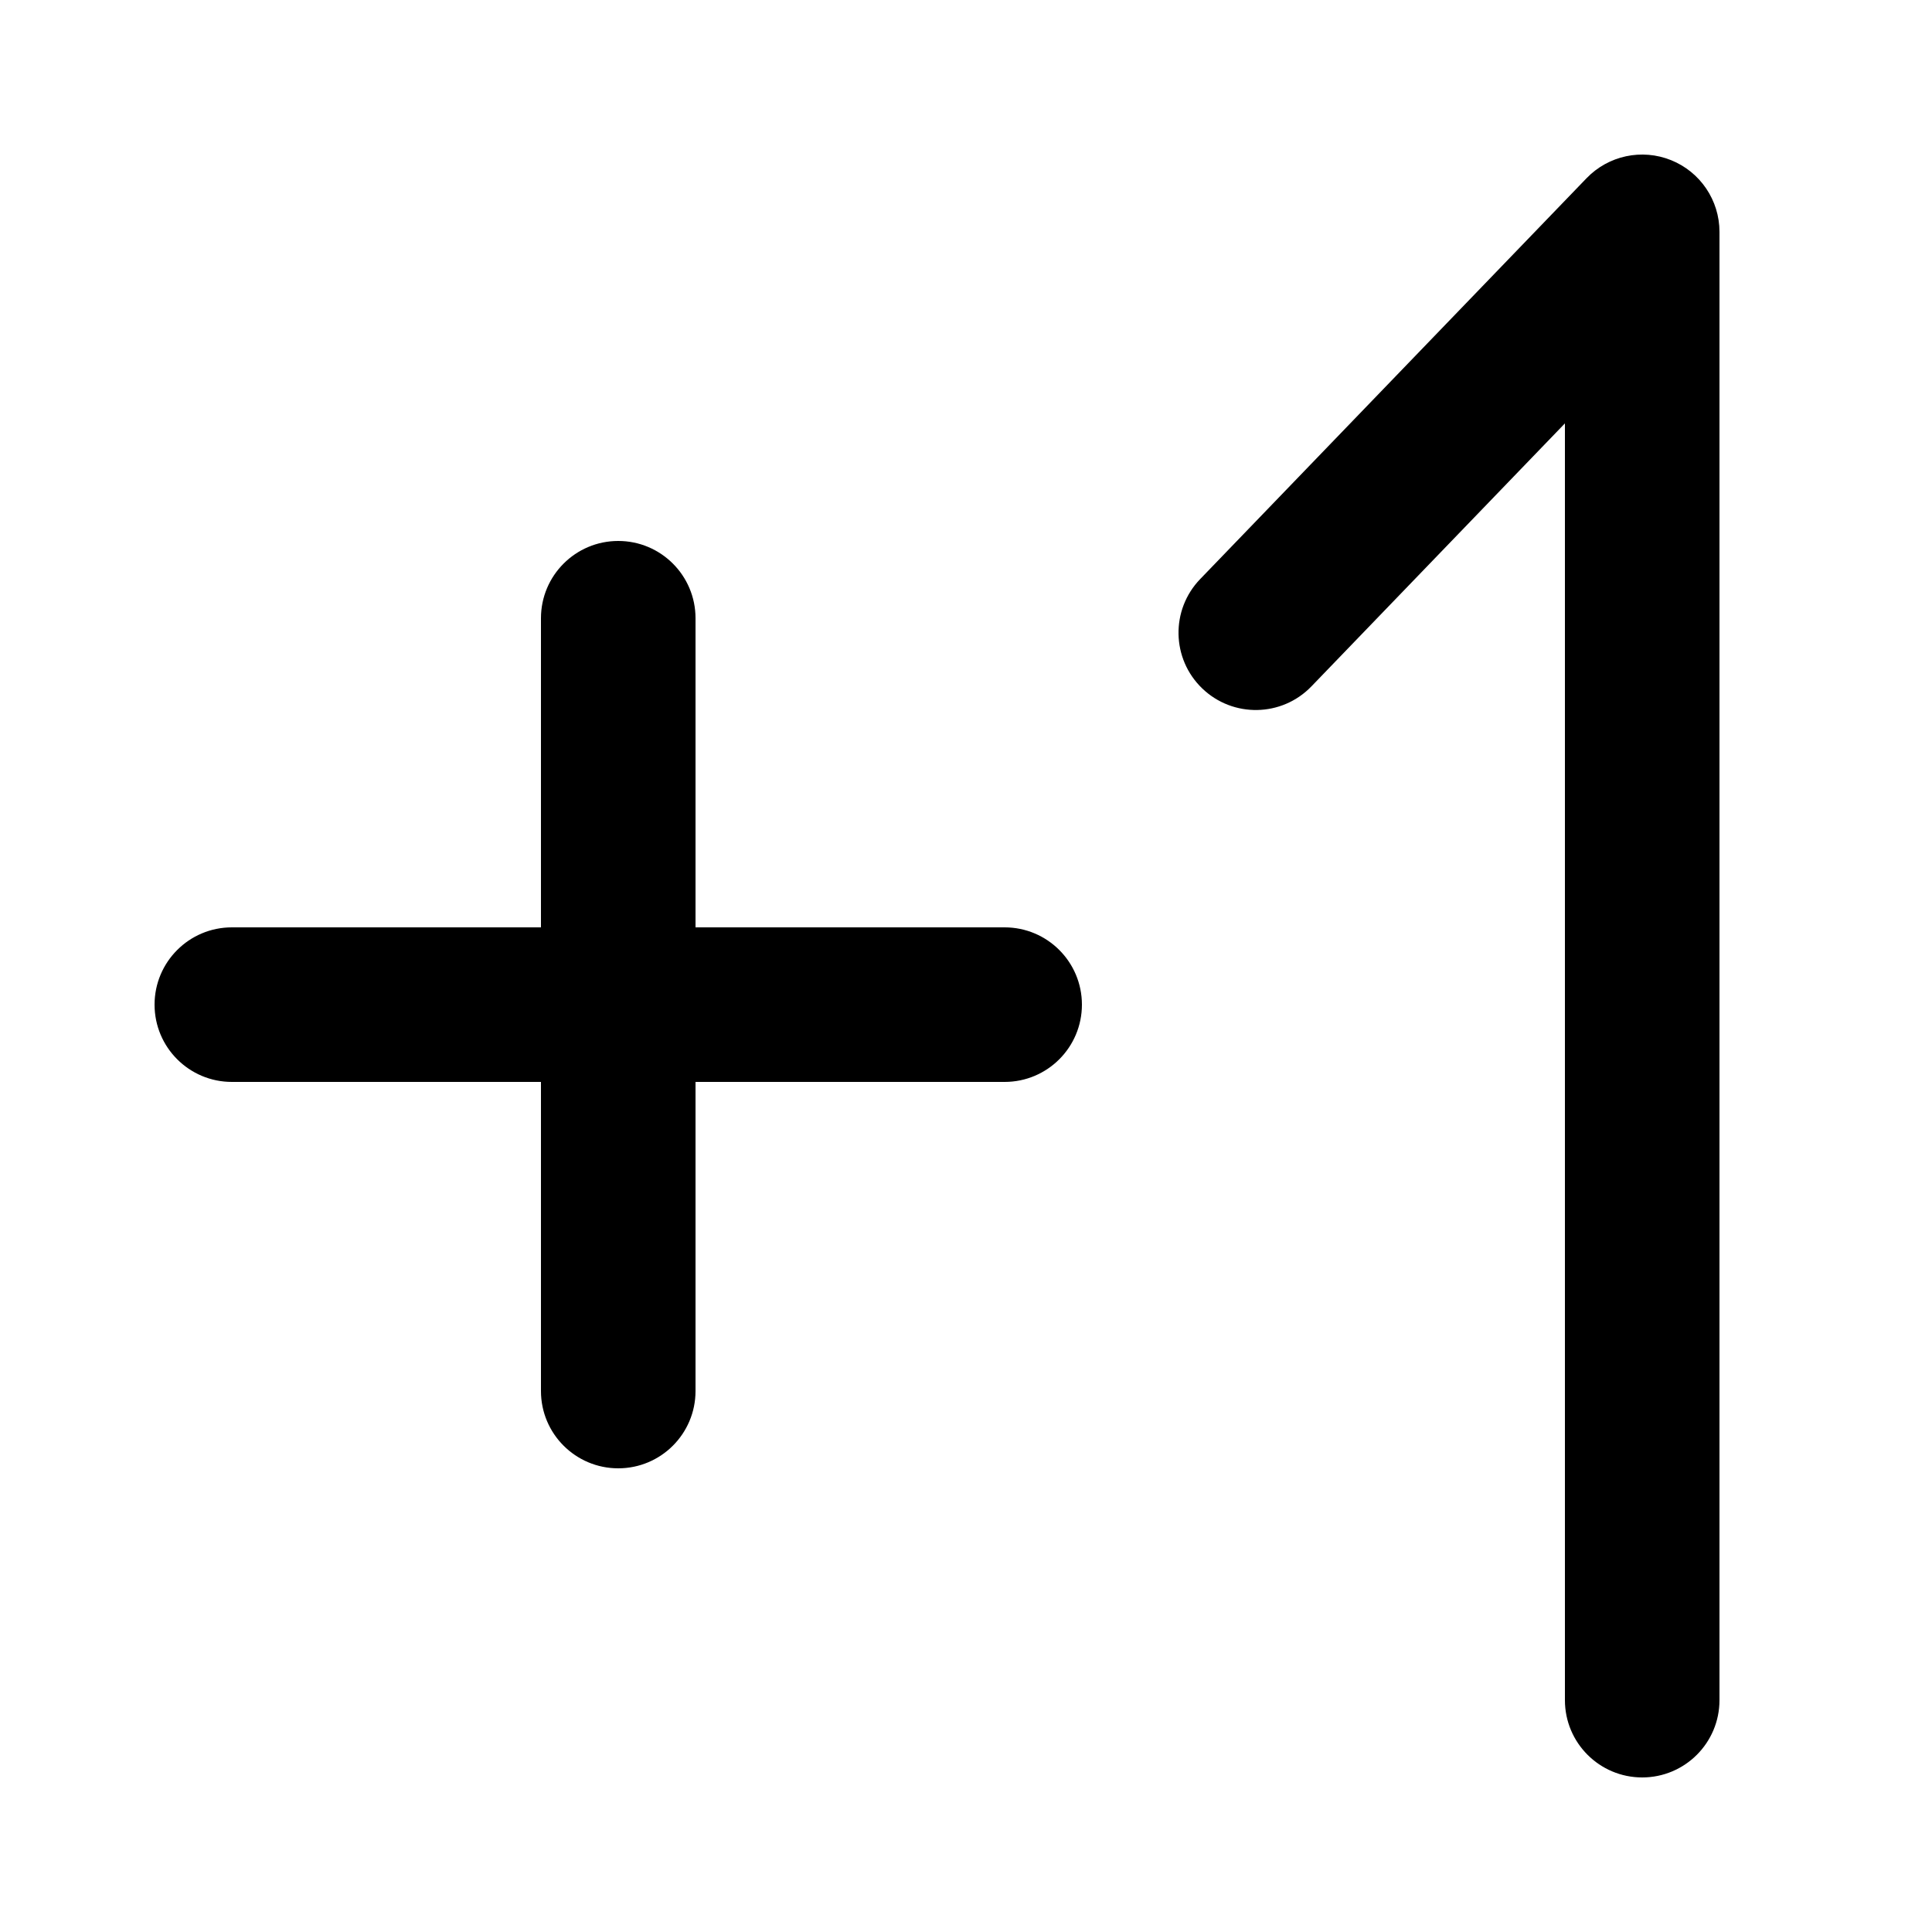 <svg width="100" height="100" viewBox="0 0 100 100" fill="none" xmlns="http://www.w3.org/2000/svg">
    <path fill-rule="evenodd" clip-rule="evenodd"
        d="M89 12C89 10.369 88.009 8.901 86.497 8.291C84.984 7.68 83.252 8.05 82.12 9.224L62.12 29.974C60.587 31.565 60.633 34.097 62.224 35.63C63.815 37.163 66.347 37.117 67.88 35.526L81 21.914V50V88C81 90.209 82.791 92 85 92C87.209 92 89 90.209 89 88V50V12ZM32 28C34.209 28 36 29.791 36 32V48H52C54.209 48 56 49.791 56 52C56 54.209 54.209 56 52 56H36V72C36 74.209 34.209 76 32 76C29.791 76 28 74.209 28 72V56H12C9.791 56 8 54.209 8 52C8 49.791 9.791 48 12 48H28V32C28 29.791 29.791 28 32 28Z"
        fill="currentcolor" />
</svg>